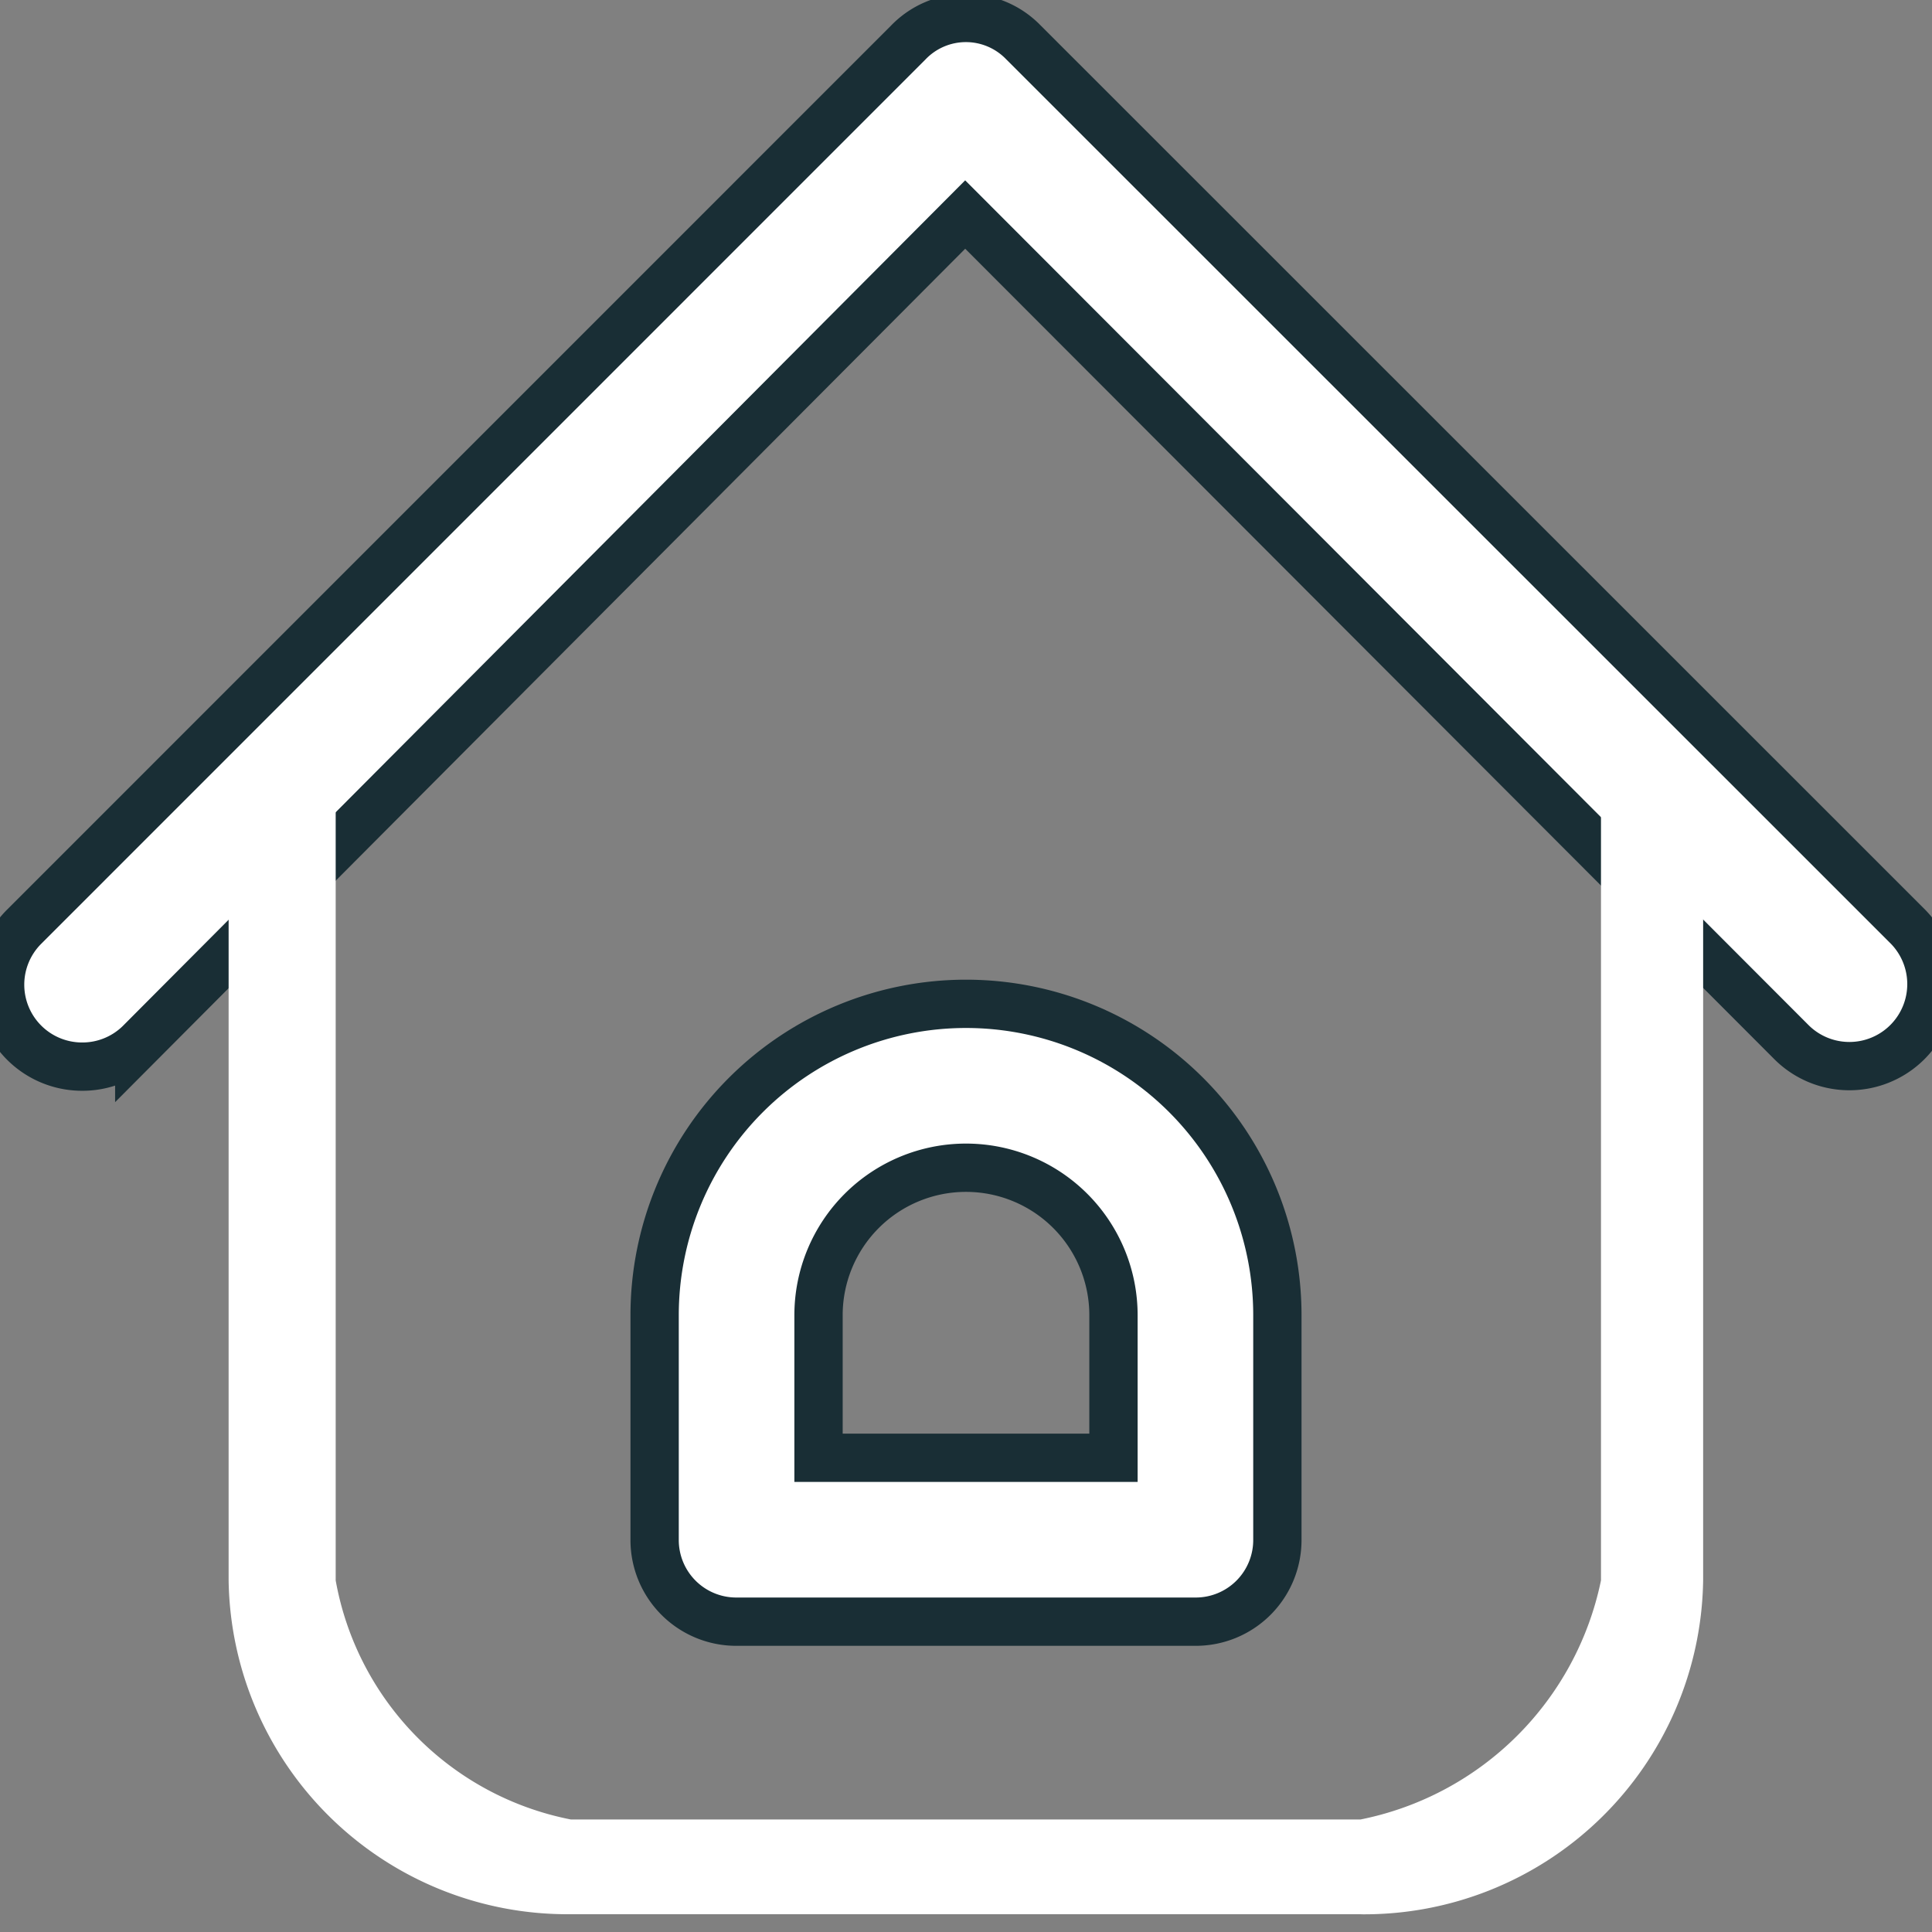 <svg xmlns="http://www.w3.org/2000/svg" xmlns:xlink="http://www.w3.org/1999/xlink" width="24" height="24" viewBox="0 0 24 24">
  <rect x="0" y="0" width="24" height="24" fill="#808080" stroke="none"/>
  <defs>
    <clipPath id="clip-path">
      <rect id="Rectangle_10533" data-name="Rectangle 10533" width="24" height="24" transform="translate(24 89)" fill="#fff" stroke="#fff" stroke-width="0.2"/>
    </clipPath>
  </defs>
  <g id="Mask_Group_1328" data-name="Mask Group 1328" transform="translate(-24 -89)" clip-path="url(#clip-path)">
    <g id="home" transform="translate(23.99 89.222)">
      <g id="Layer_2" data-name="Layer 2">
        <g id="Layer_1" data-name="Layer 1">
          <g id="home-2" data-name="home">
            <path id="Path_57334" data-name="Path 57334" d="M1.018,13.028A1.018,1.018,0,0,1,.3,11.3L11.29.309A.993.993,0,0,1,12.719.3L23.712,11.29a1.019,1.019,0,0,1-1.441,1.441L12,2.443l-10.26,10.3A1.018,1.018,0,0,1,1.018,13.028Z" fill="#fff" stroke="#192e35" stroke-width="0.6"/>
            <path id="Path_57335" data-name="Path 57335" d="M16.917,23.113H7.1A4.21,4.21,0,0,1,2.85,18.966V9.16a1,1,0,0,1,1.018-.988c.562,0,.312.443.312.988v9.806A3.688,3.688,0,0,0,7.1,21.936h9.812a3.814,3.814,0,0,0,2.986-2.97V9.16c0-.546-.311-.988.251-.988a1,1,0,0,1,1.018.988v9.806a4.21,4.21,0,0,1-4.255,4.148Z" transform="translate(0 0.444)" fill="#fff"/>
            <path id="Path_57336" data-name="Path 57336" d="M14.86,19.893h-5.7a1.014,1.014,0,0,1-1.018-1.018V16.086a3.868,3.868,0,0,1,7.736,0v2.789a1.014,1.014,0,0,1-1.018,1.018Zm-4.682-2.036h3.664V16.086a1.832,1.832,0,0,0-3.664,0Z" transform="translate(0 0.03)" fill="#fff" stroke="#192e35" stroke-width="0.6"/>
          </g>
        </g>
      </g>
    </g>
  </g>
</svg>
